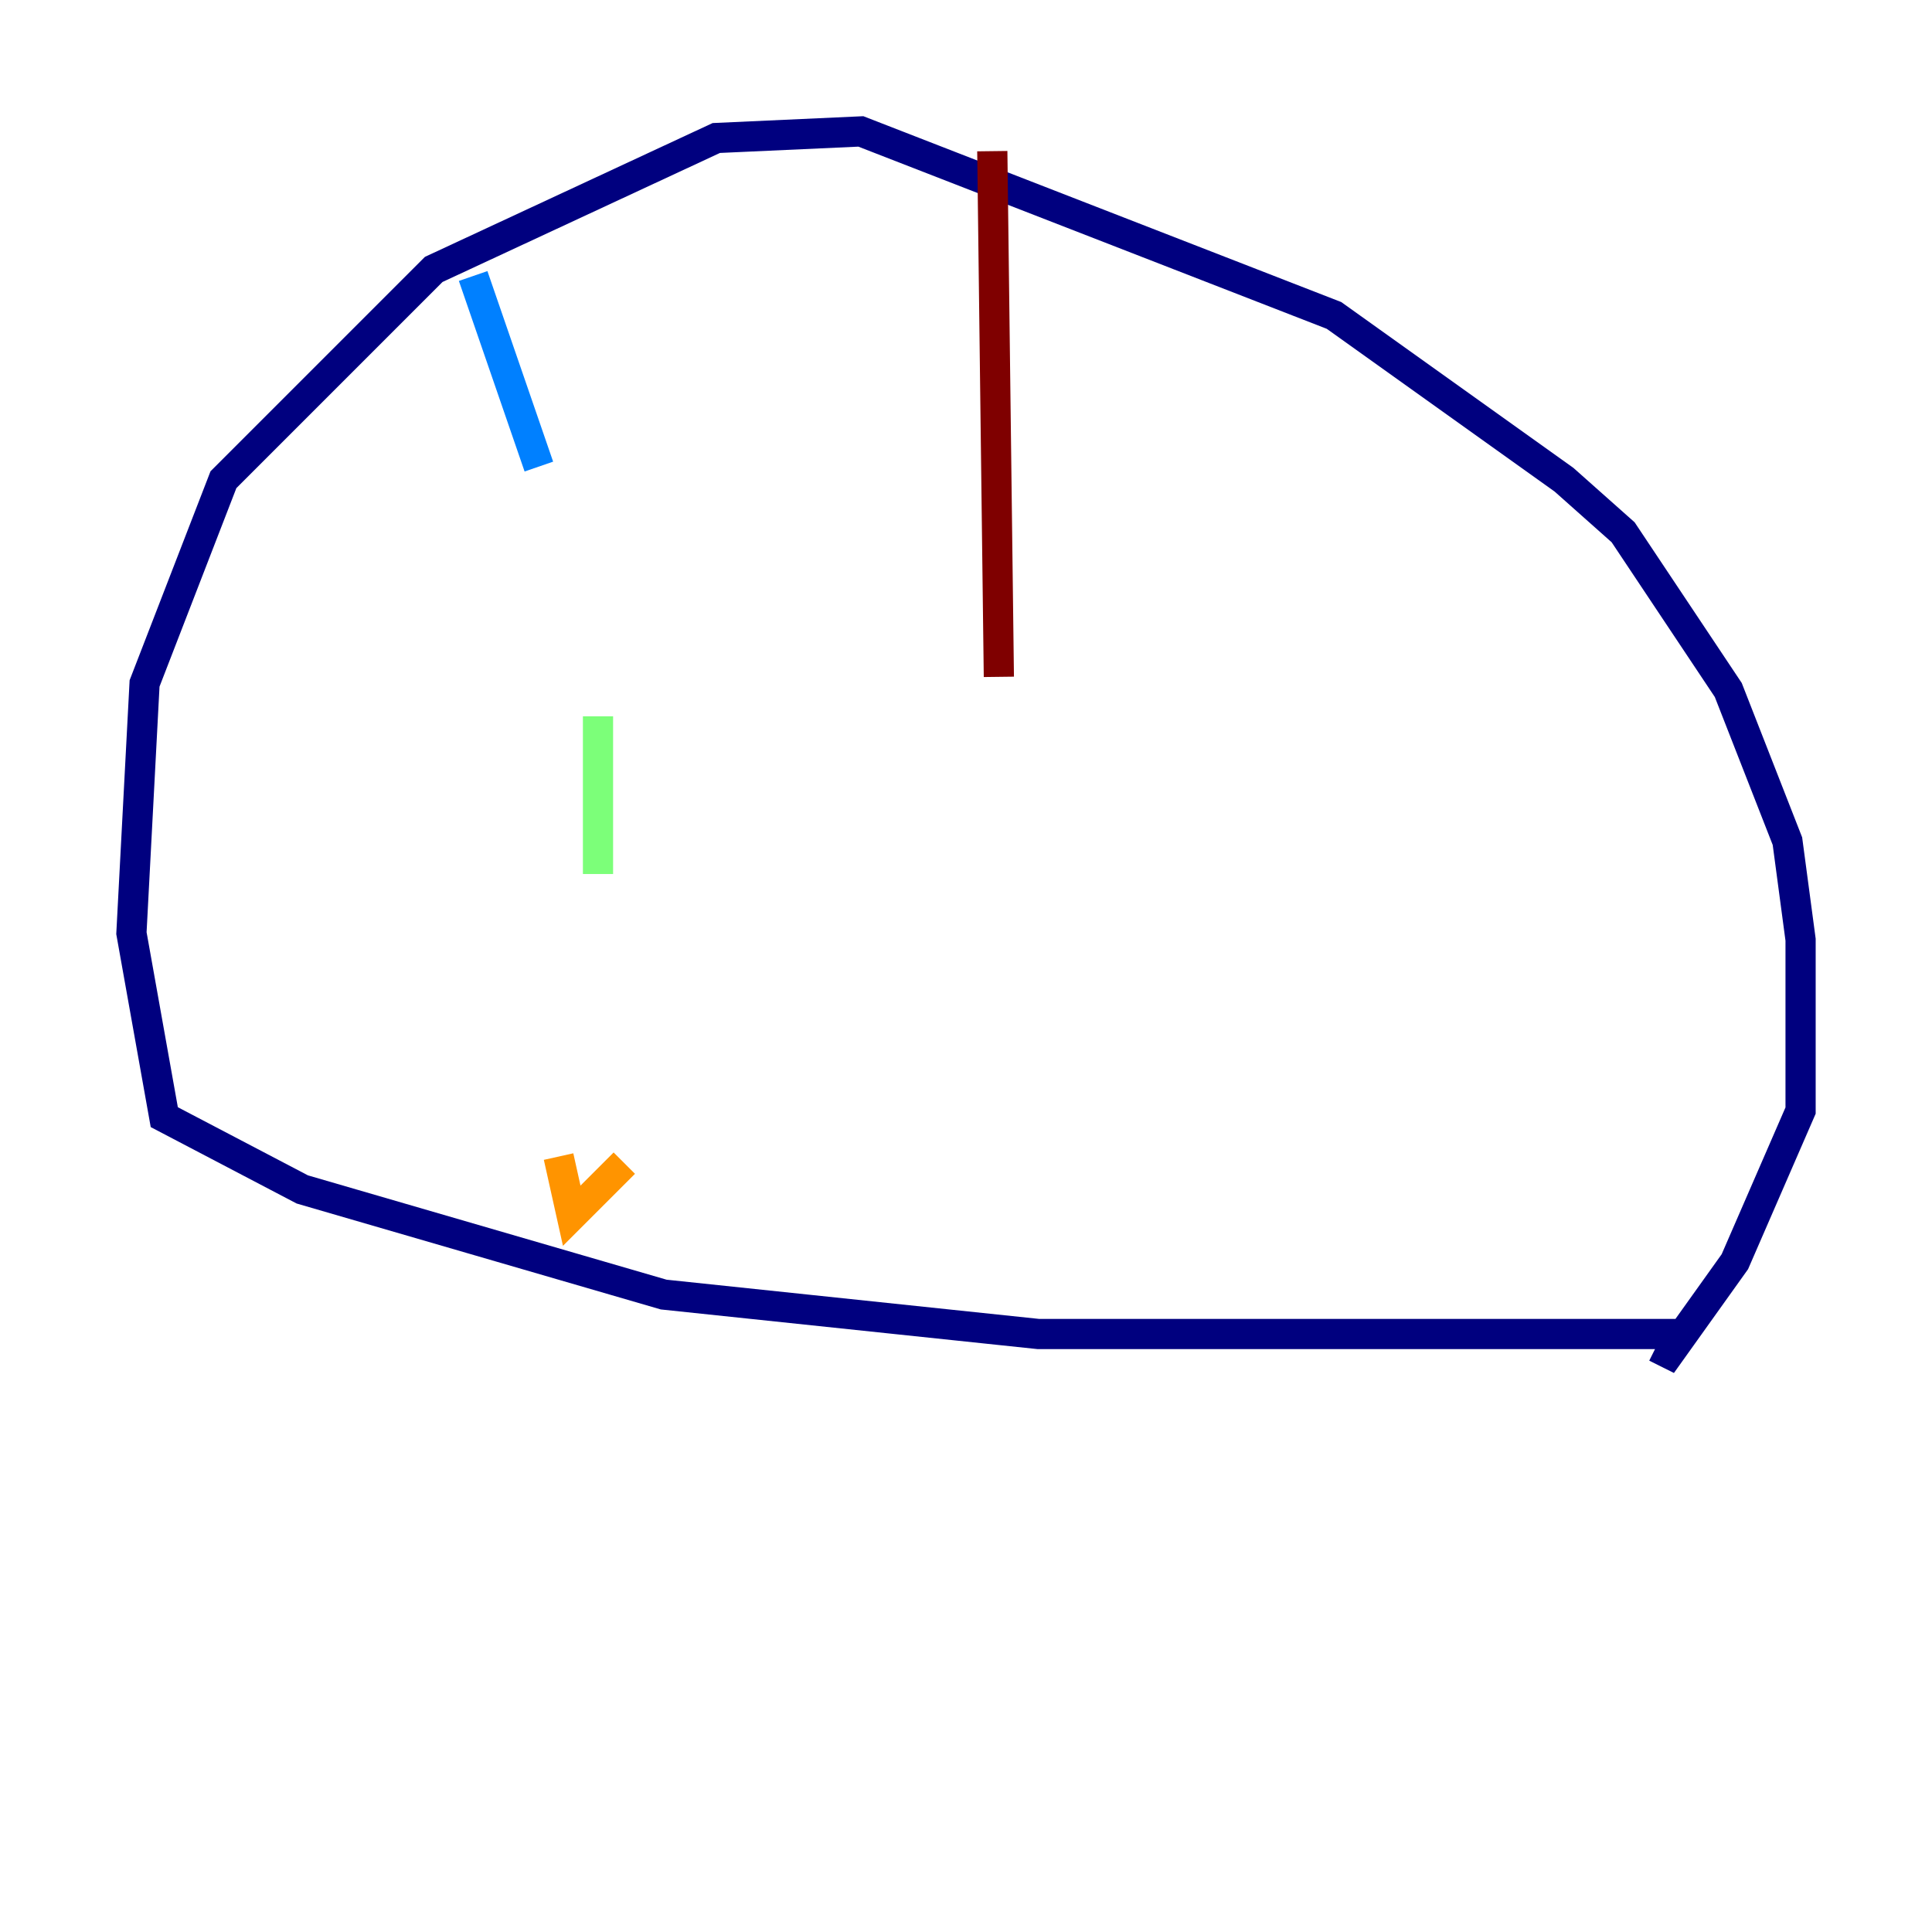 <?xml version="1.0" encoding="utf-8" ?>
<svg baseProfile="tiny" height="128" version="1.2" viewBox="0,0,128,128" width="128" xmlns="http://www.w3.org/2000/svg" xmlns:ev="http://www.w3.org/2001/xml-events" xmlns:xlink="http://www.w3.org/1999/xlink"><defs /><polyline fill="none" points="111.02,88.381 68.789,88.381 43.973,85.769 20.027,78.803 10.884,74.014 8.707,61.823 9.578,45.279 14.803,31.782 28.735,17.85 47.456,9.143 57.034,8.707 88.381,20.898 103.619,31.782 107.537,35.265 114.503,45.714 118.422,55.728 119.293,62.258 119.293,73.578 114.939,83.592 110.585,89.687 109.714,89.252" stroke="#00007f" stroke-width="2" /><polyline fill="none" points="31.347,18.286 35.701,30.912" stroke="#0080ff" stroke-width="2" /><polyline fill="none" points="39.619,47.456 39.619,57.905" stroke="#7cff79" stroke-width="2" /><polyline fill="none" points="37.007,76.626 37.878,80.544 41.361,77.061" stroke="#ff9400" stroke-width="2" /><polyline fill="none" points="65.742,10.014 66.177,44.843" stroke="#7f0000" stroke-width="2" /></svg>
